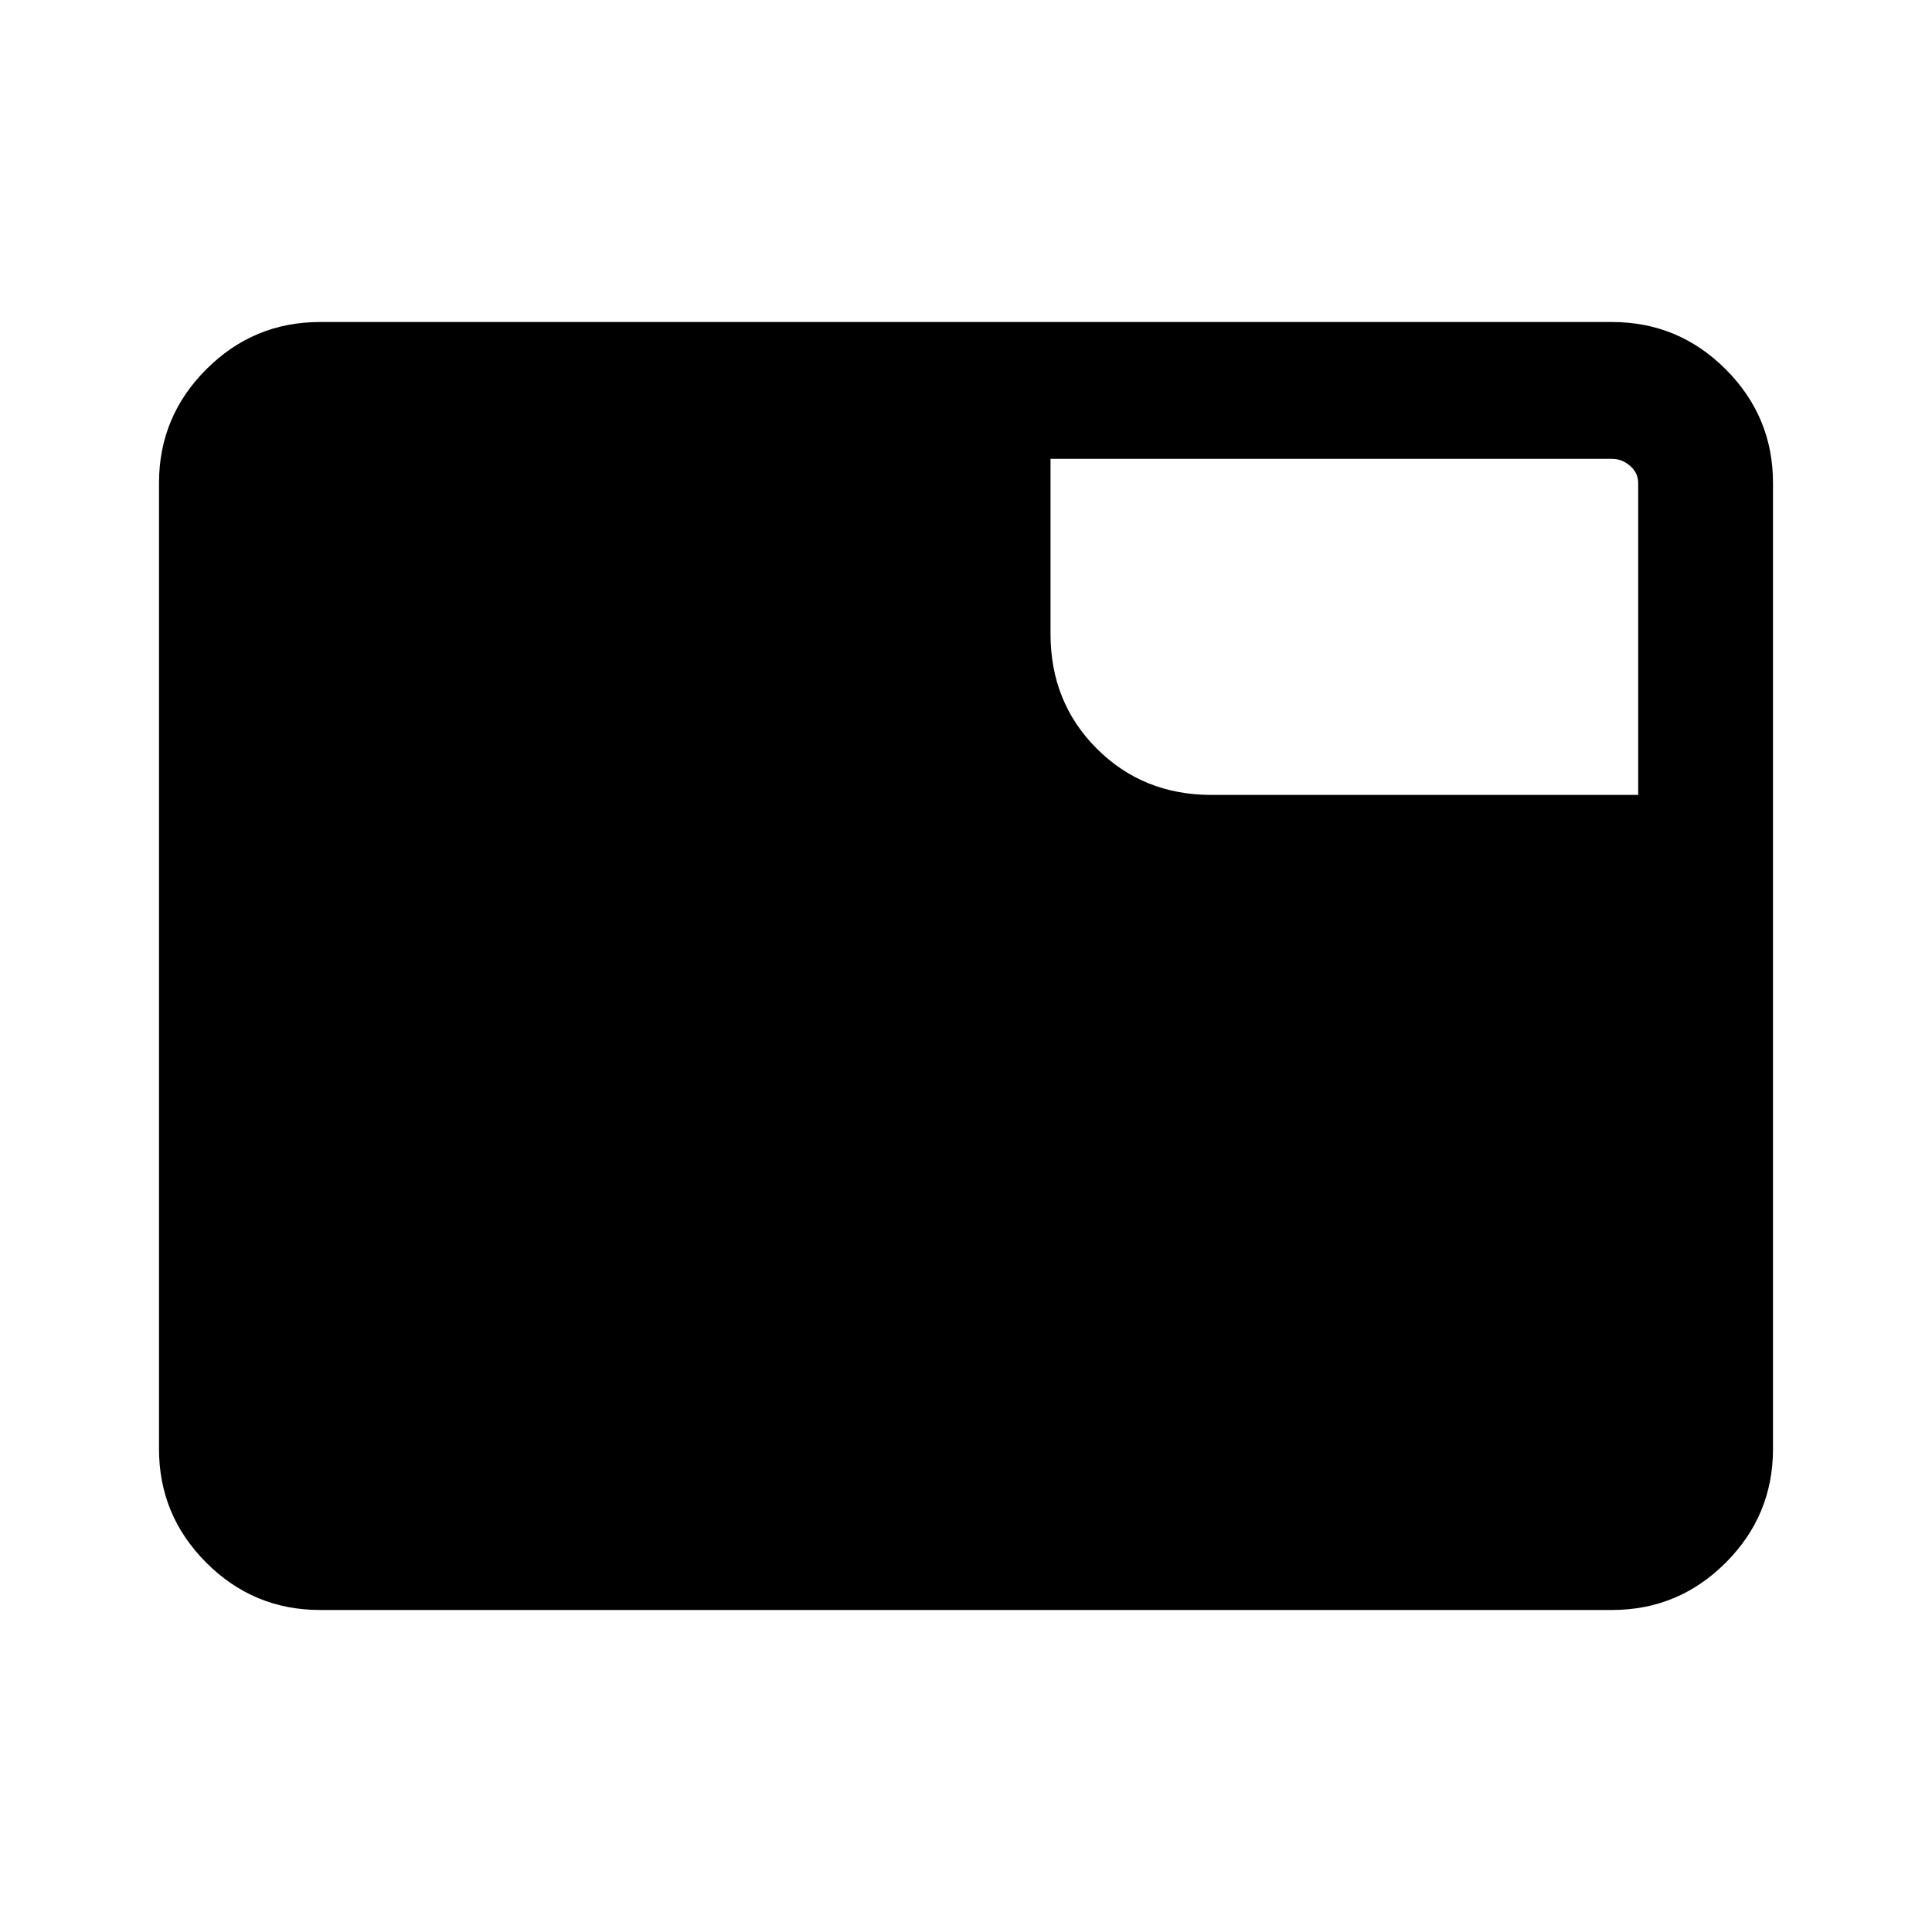 <svg xmlns="http://www.w3.org/2000/svg" height="40" width="40"><path d="M6.625 33.333Q5.25 33.333 4.271 32.354Q3.292 31.375 3.292 30V10Q3.292 8.625 4.271 7.646Q5.25 6.667 6.625 6.667H33.375Q34.75 6.667 35.729 7.646Q36.708 8.625 36.708 10V30Q36.708 31.375 35.729 32.354Q34.75 33.333 33.375 33.333ZM21.75 13.125Q21.75 14.542 22.708 15.5Q23.667 16.458 25.083 16.458H33.917V10Q33.917 9.792 33.75 9.646Q33.583 9.5 33.375 9.5H21.75Z"/></svg>